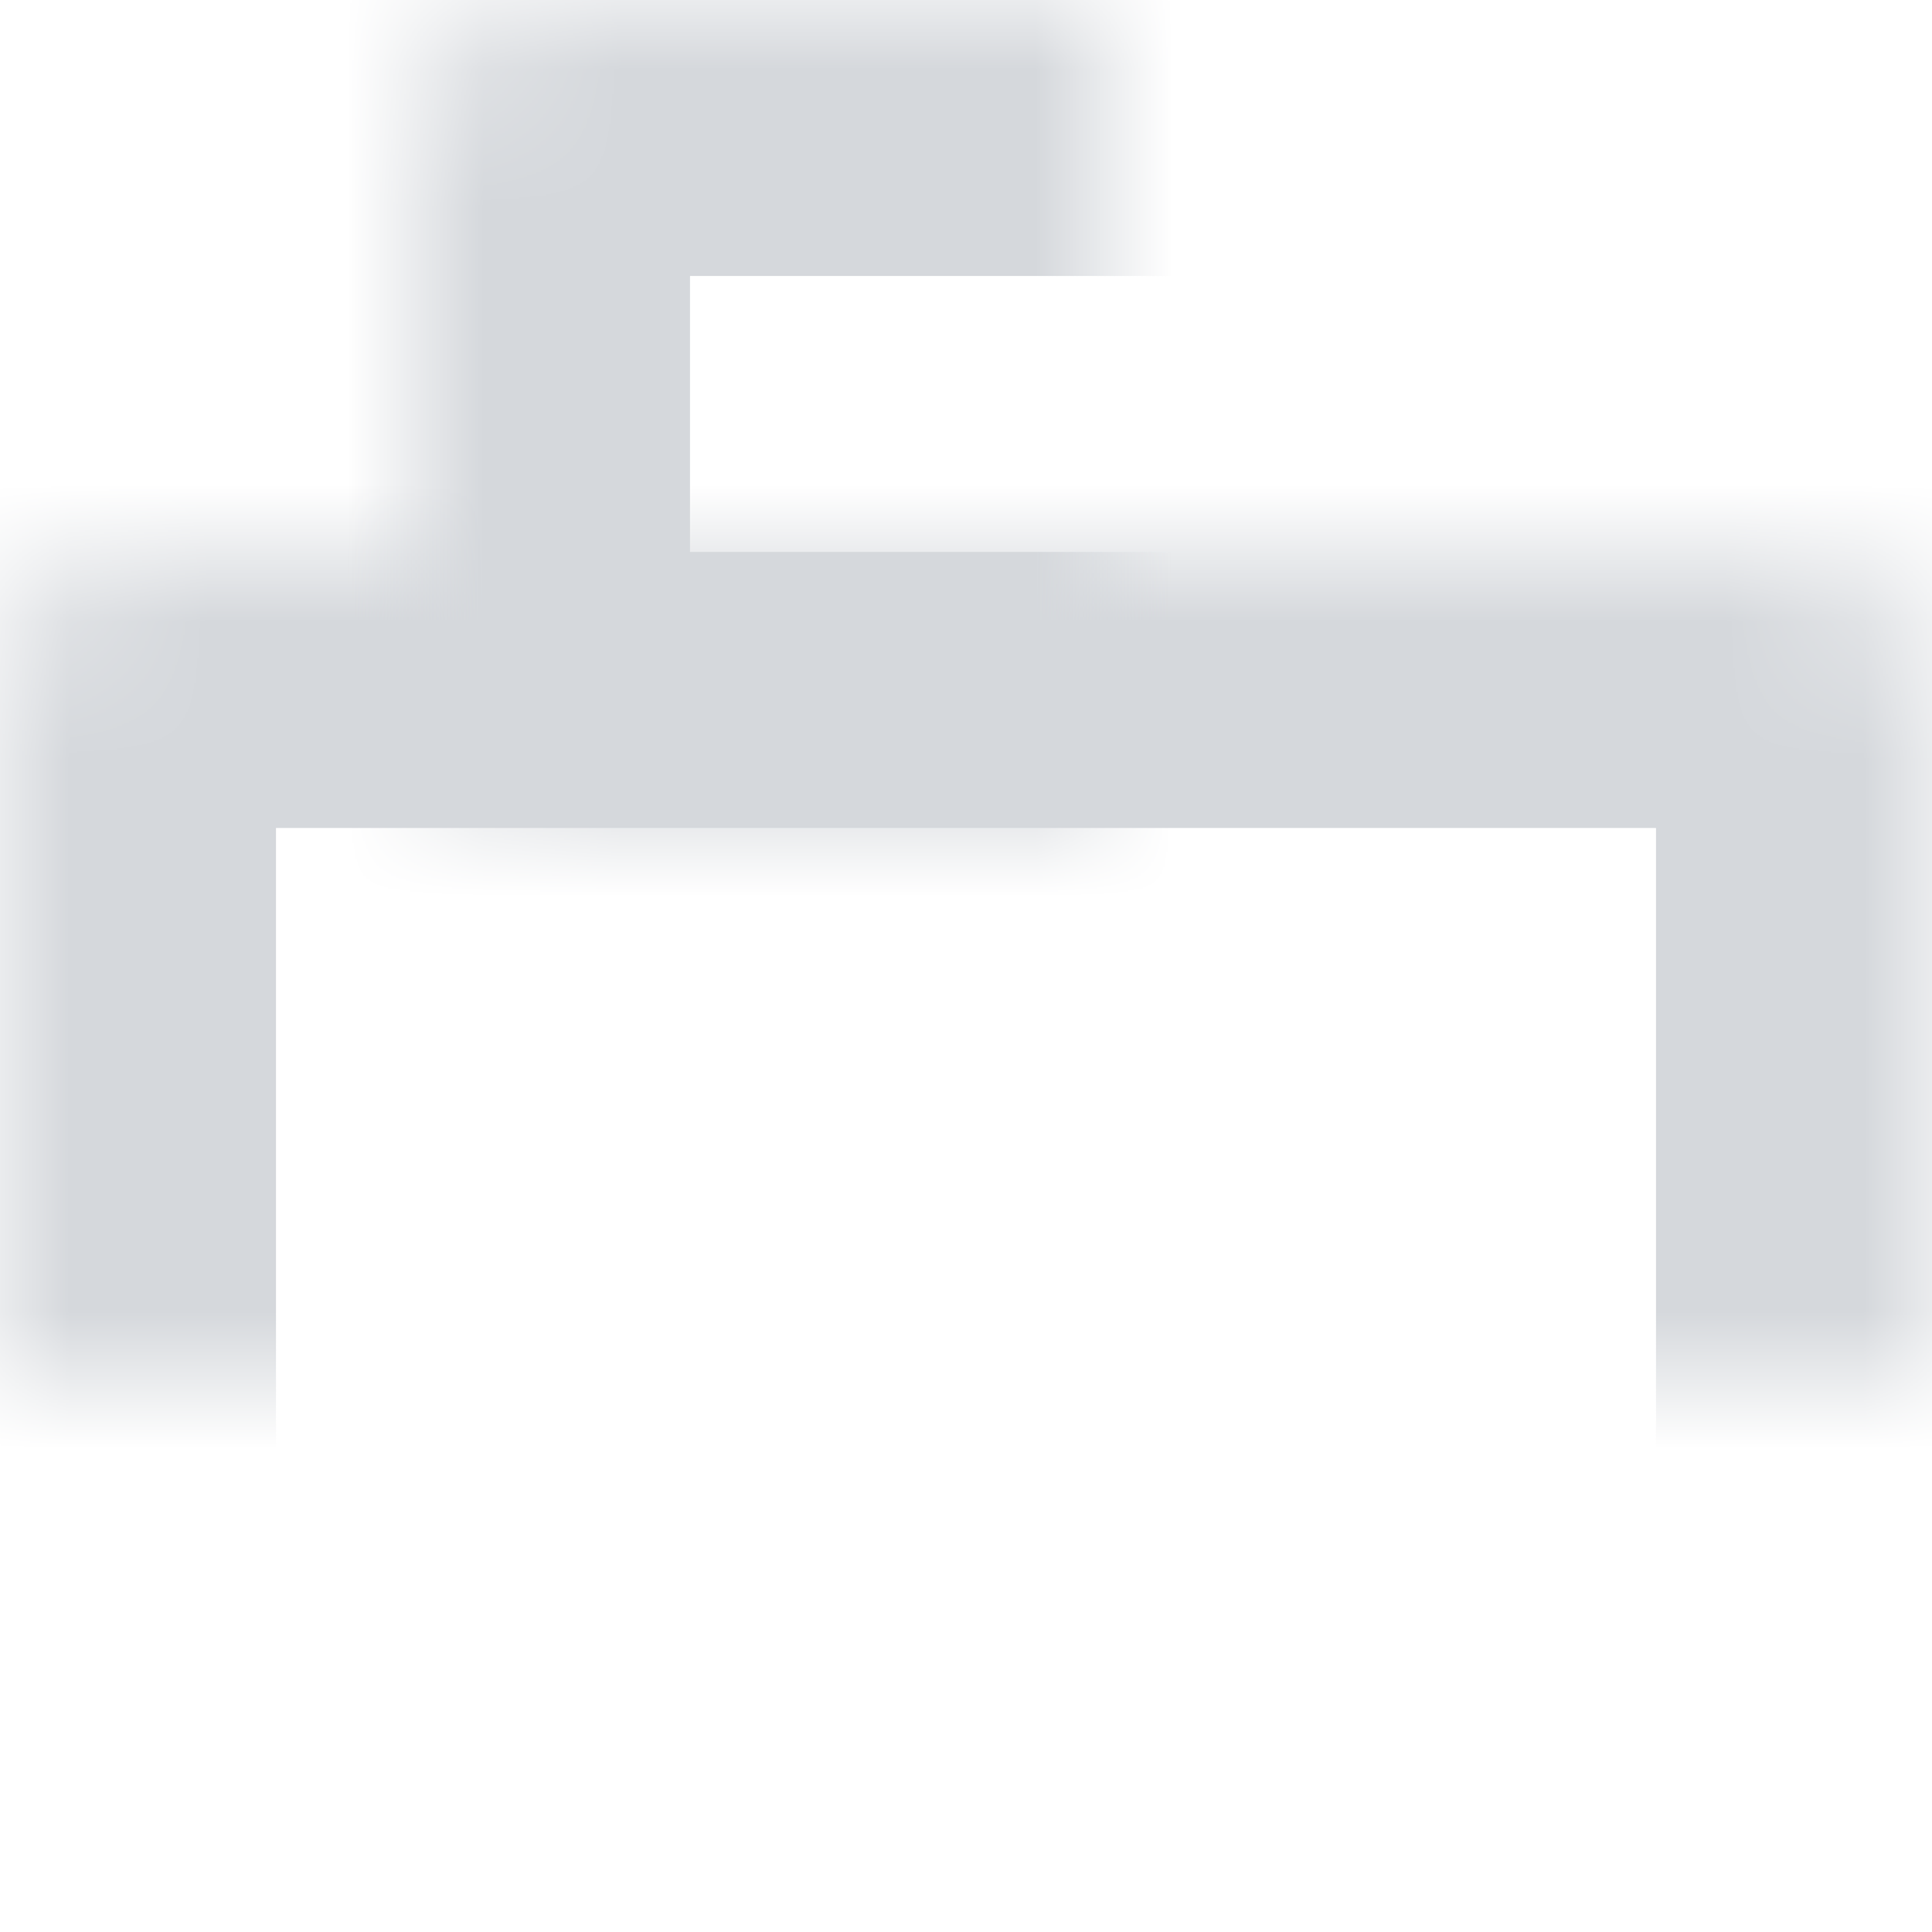 <svg width="14px" height="14px" viewBox="0 3 14 14" version="1.1" xmlns="http://www.w3.org/2000/svg" xmlns:xlink="http://www.w3.org/1999/xlink">
    <!-- Generator: Sketch 41.1 (35376) - http://www.bohemiancoding.com/sketch -->
    <desc>Created with Sketch.</desc>
    <defs>
        <rect id="path-1" x="0" y="4" width="14" height="10" rx="1"></rect>
        <mask id="mask-2" maskContentUnits="userSpaceOnUse" maskUnits="objectBoundingBox" x="0" y="0" width="14" height="10" fill="white">
            <use xlink:href="#path-1"></use>
        </mask>
        <rect id="path-3" x="3" y="0" width="8" height="6" rx="1"></rect>
        <mask id="mask-4" maskContentUnits="userSpaceOnUse" maskUnits="objectBoundingBox" x="0" y="0" width="8" height="6" fill="white">
            <use xlink:href="#path-3"></use>
        </mask>
    </defs>
    <g id="Group-12" stroke="none" stroke-width="1" fill="none" fill-rule="evenodd" transform="translate(0, 3)">
        <use id="Rectangle-9" stroke="#D5D8DC" mask="url(#mask-2)" stroke-width="4" xlink:href="#path-1"></use>
        <use id="Rectangle-10" stroke="#D5D8DC" mask="url(#mask-4)" stroke-width="4" xlink:href="#path-3"></use>
    </g>
</svg>